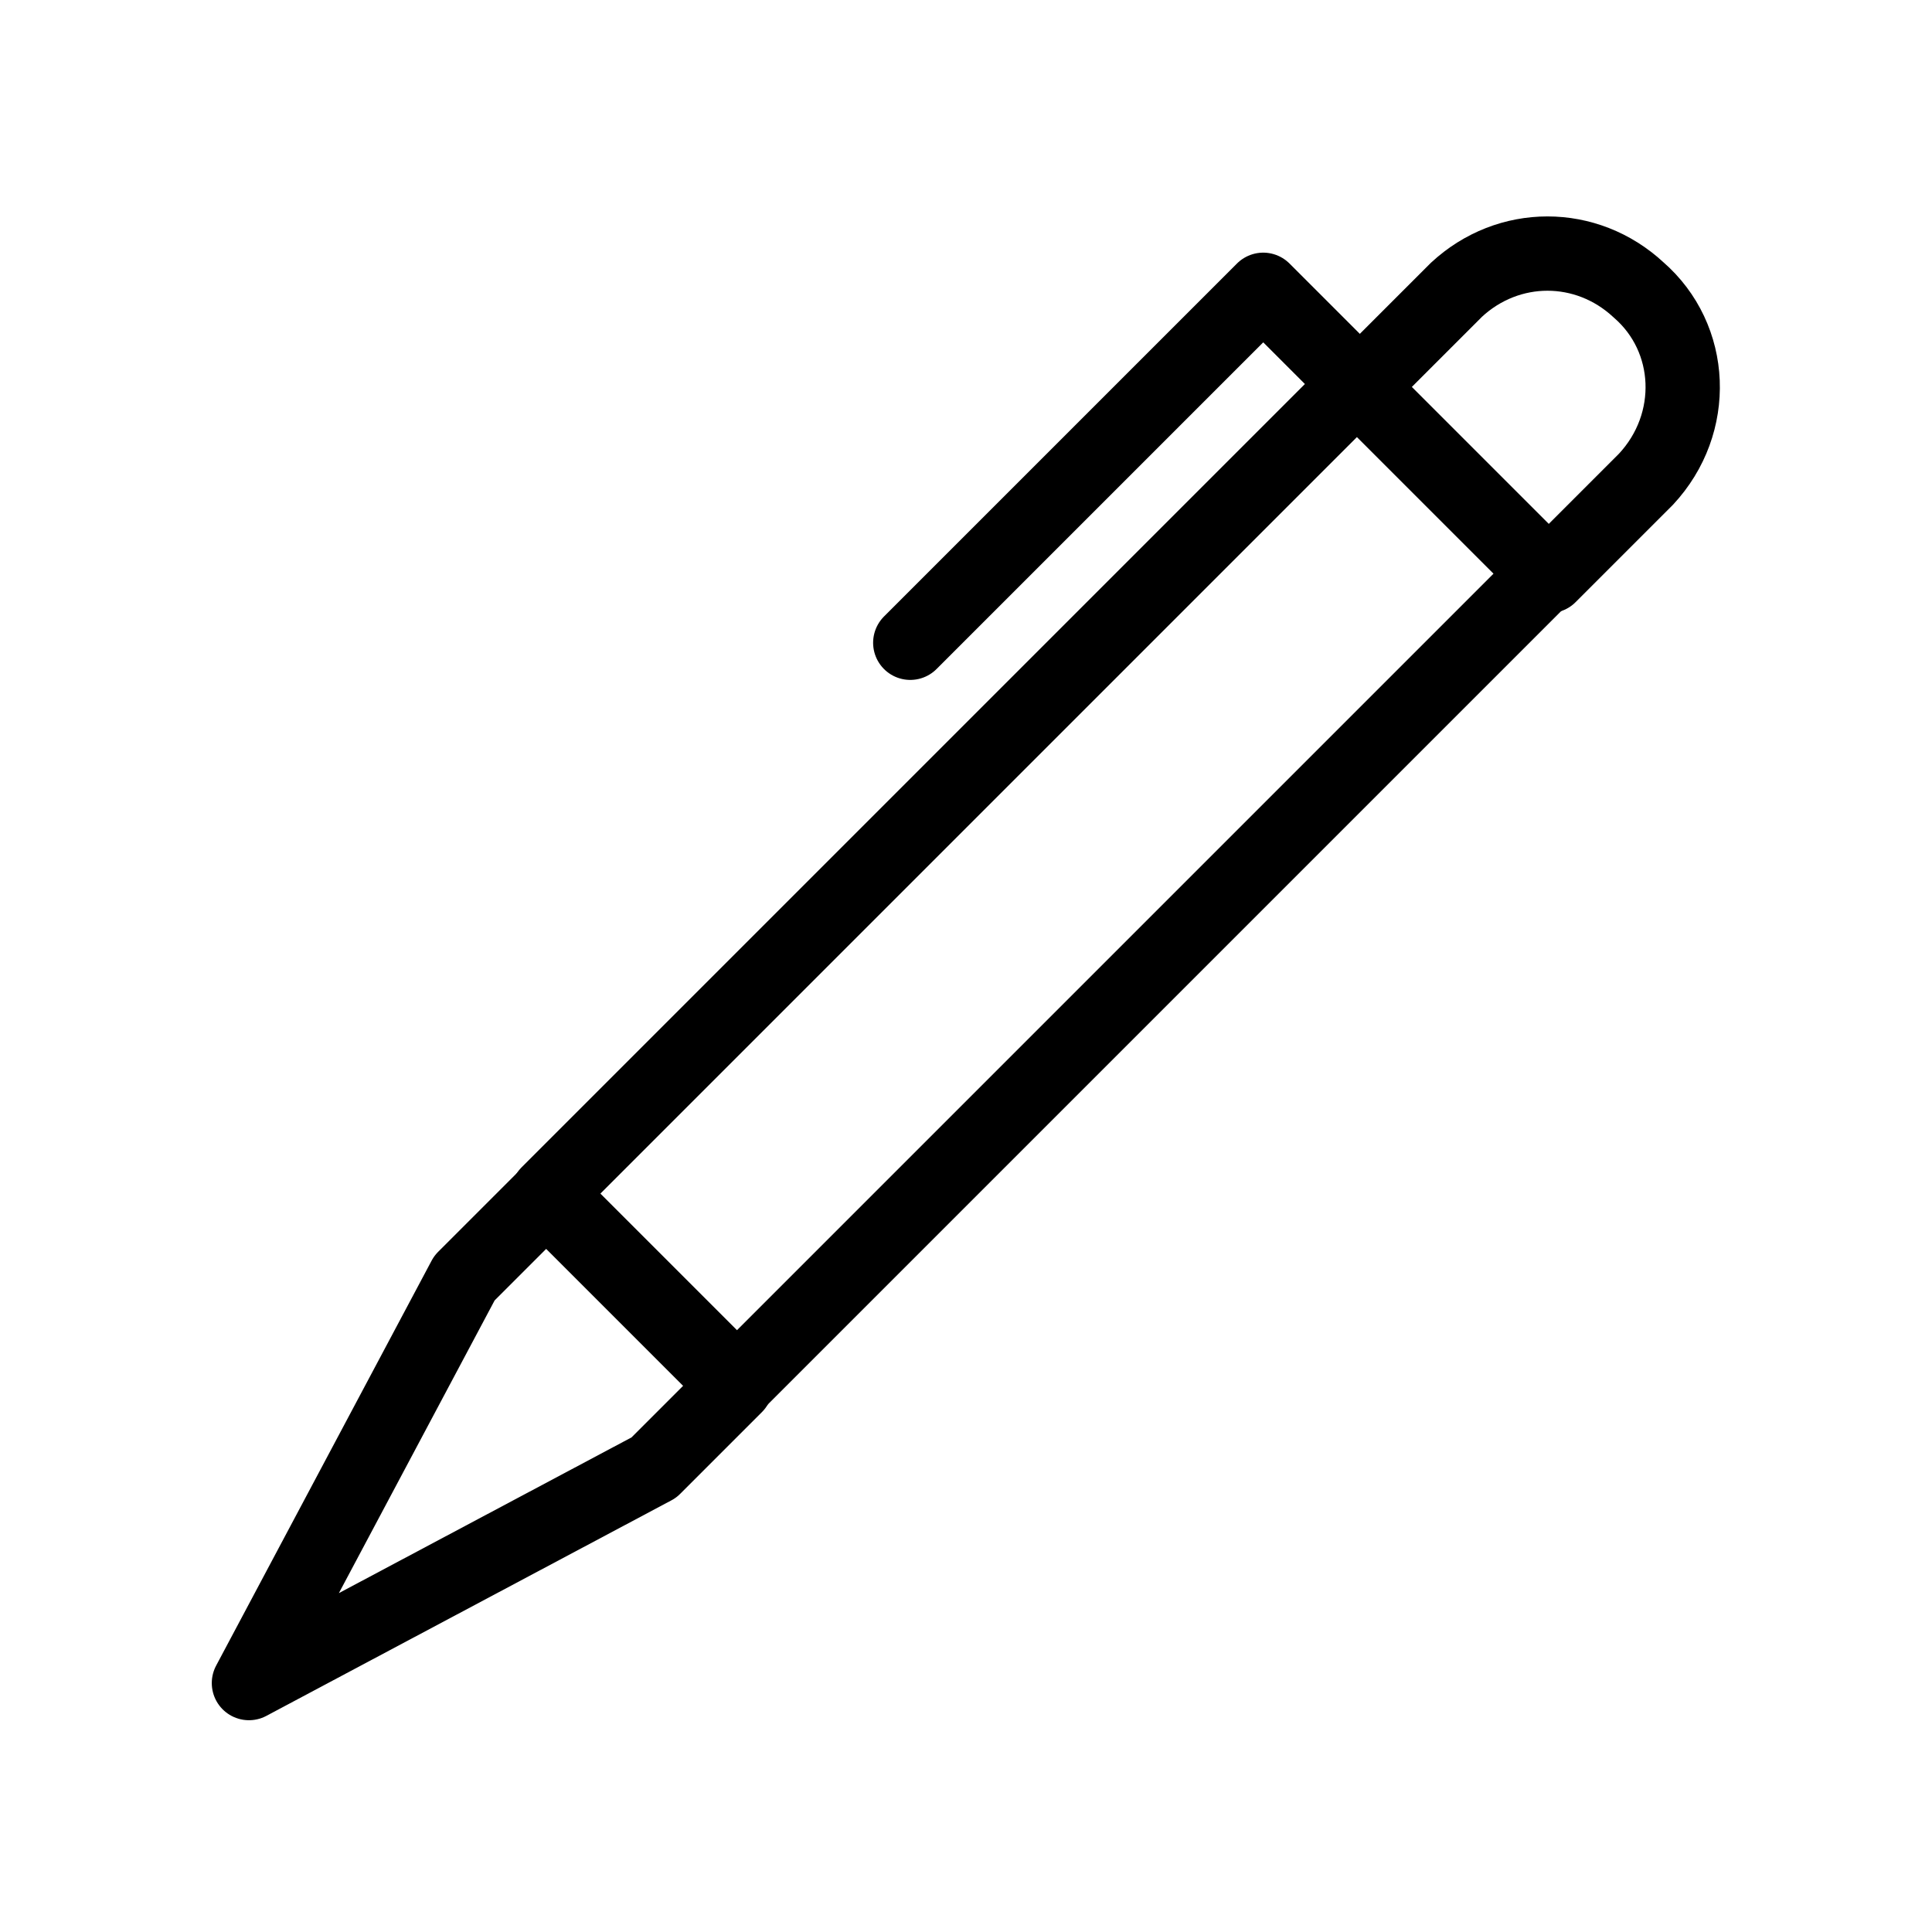 <?xml version="1.0" encoding="utf-8"?>
<!-- Generator: Adobe Illustrator 21.1.0, SVG Export Plug-In . SVG Version: 6.00 Build 0)  -->
<svg version="1.1" id="Слой_106" xmlns="http://www.w3.org/2000/svg" xmlns:xlink="http://www.w3.org/1999/xlink" x="0px"
	 y="0px" viewBox="0 0 52 52" style="enable-background:new 0 0 52 52;" xml:space="preserve">
<style type="text/css">
	.st0{fill:none;stroke:#000000;stroke-width:2;stroke-linecap:round;stroke-linejoin:round;}
</style>
<title>Pod rospis</title>
<rect x="12.8" y="20.2" transform="matrix(0.707 -0.707 0.707 0.707 -8.585 26.894)" class="st0" width="30.8" height="7.2"/>
<polygon class="st0" points="6.7,45.3 17.6,39.5 19.8,37.3 14.7,32.2 12.5,34.4 "/>
<polyline class="st0" points="24.5,17.3 34,7.8 36.7,10.5 "/>
<path class="st0" d="M41.7,15.5l2.6-2.6c1.4-1.5,1.3-3.8-0.2-5.1c-1.4-1.3-3.5-1.3-4.9,0l-2.6,2.6"/>
</svg>
